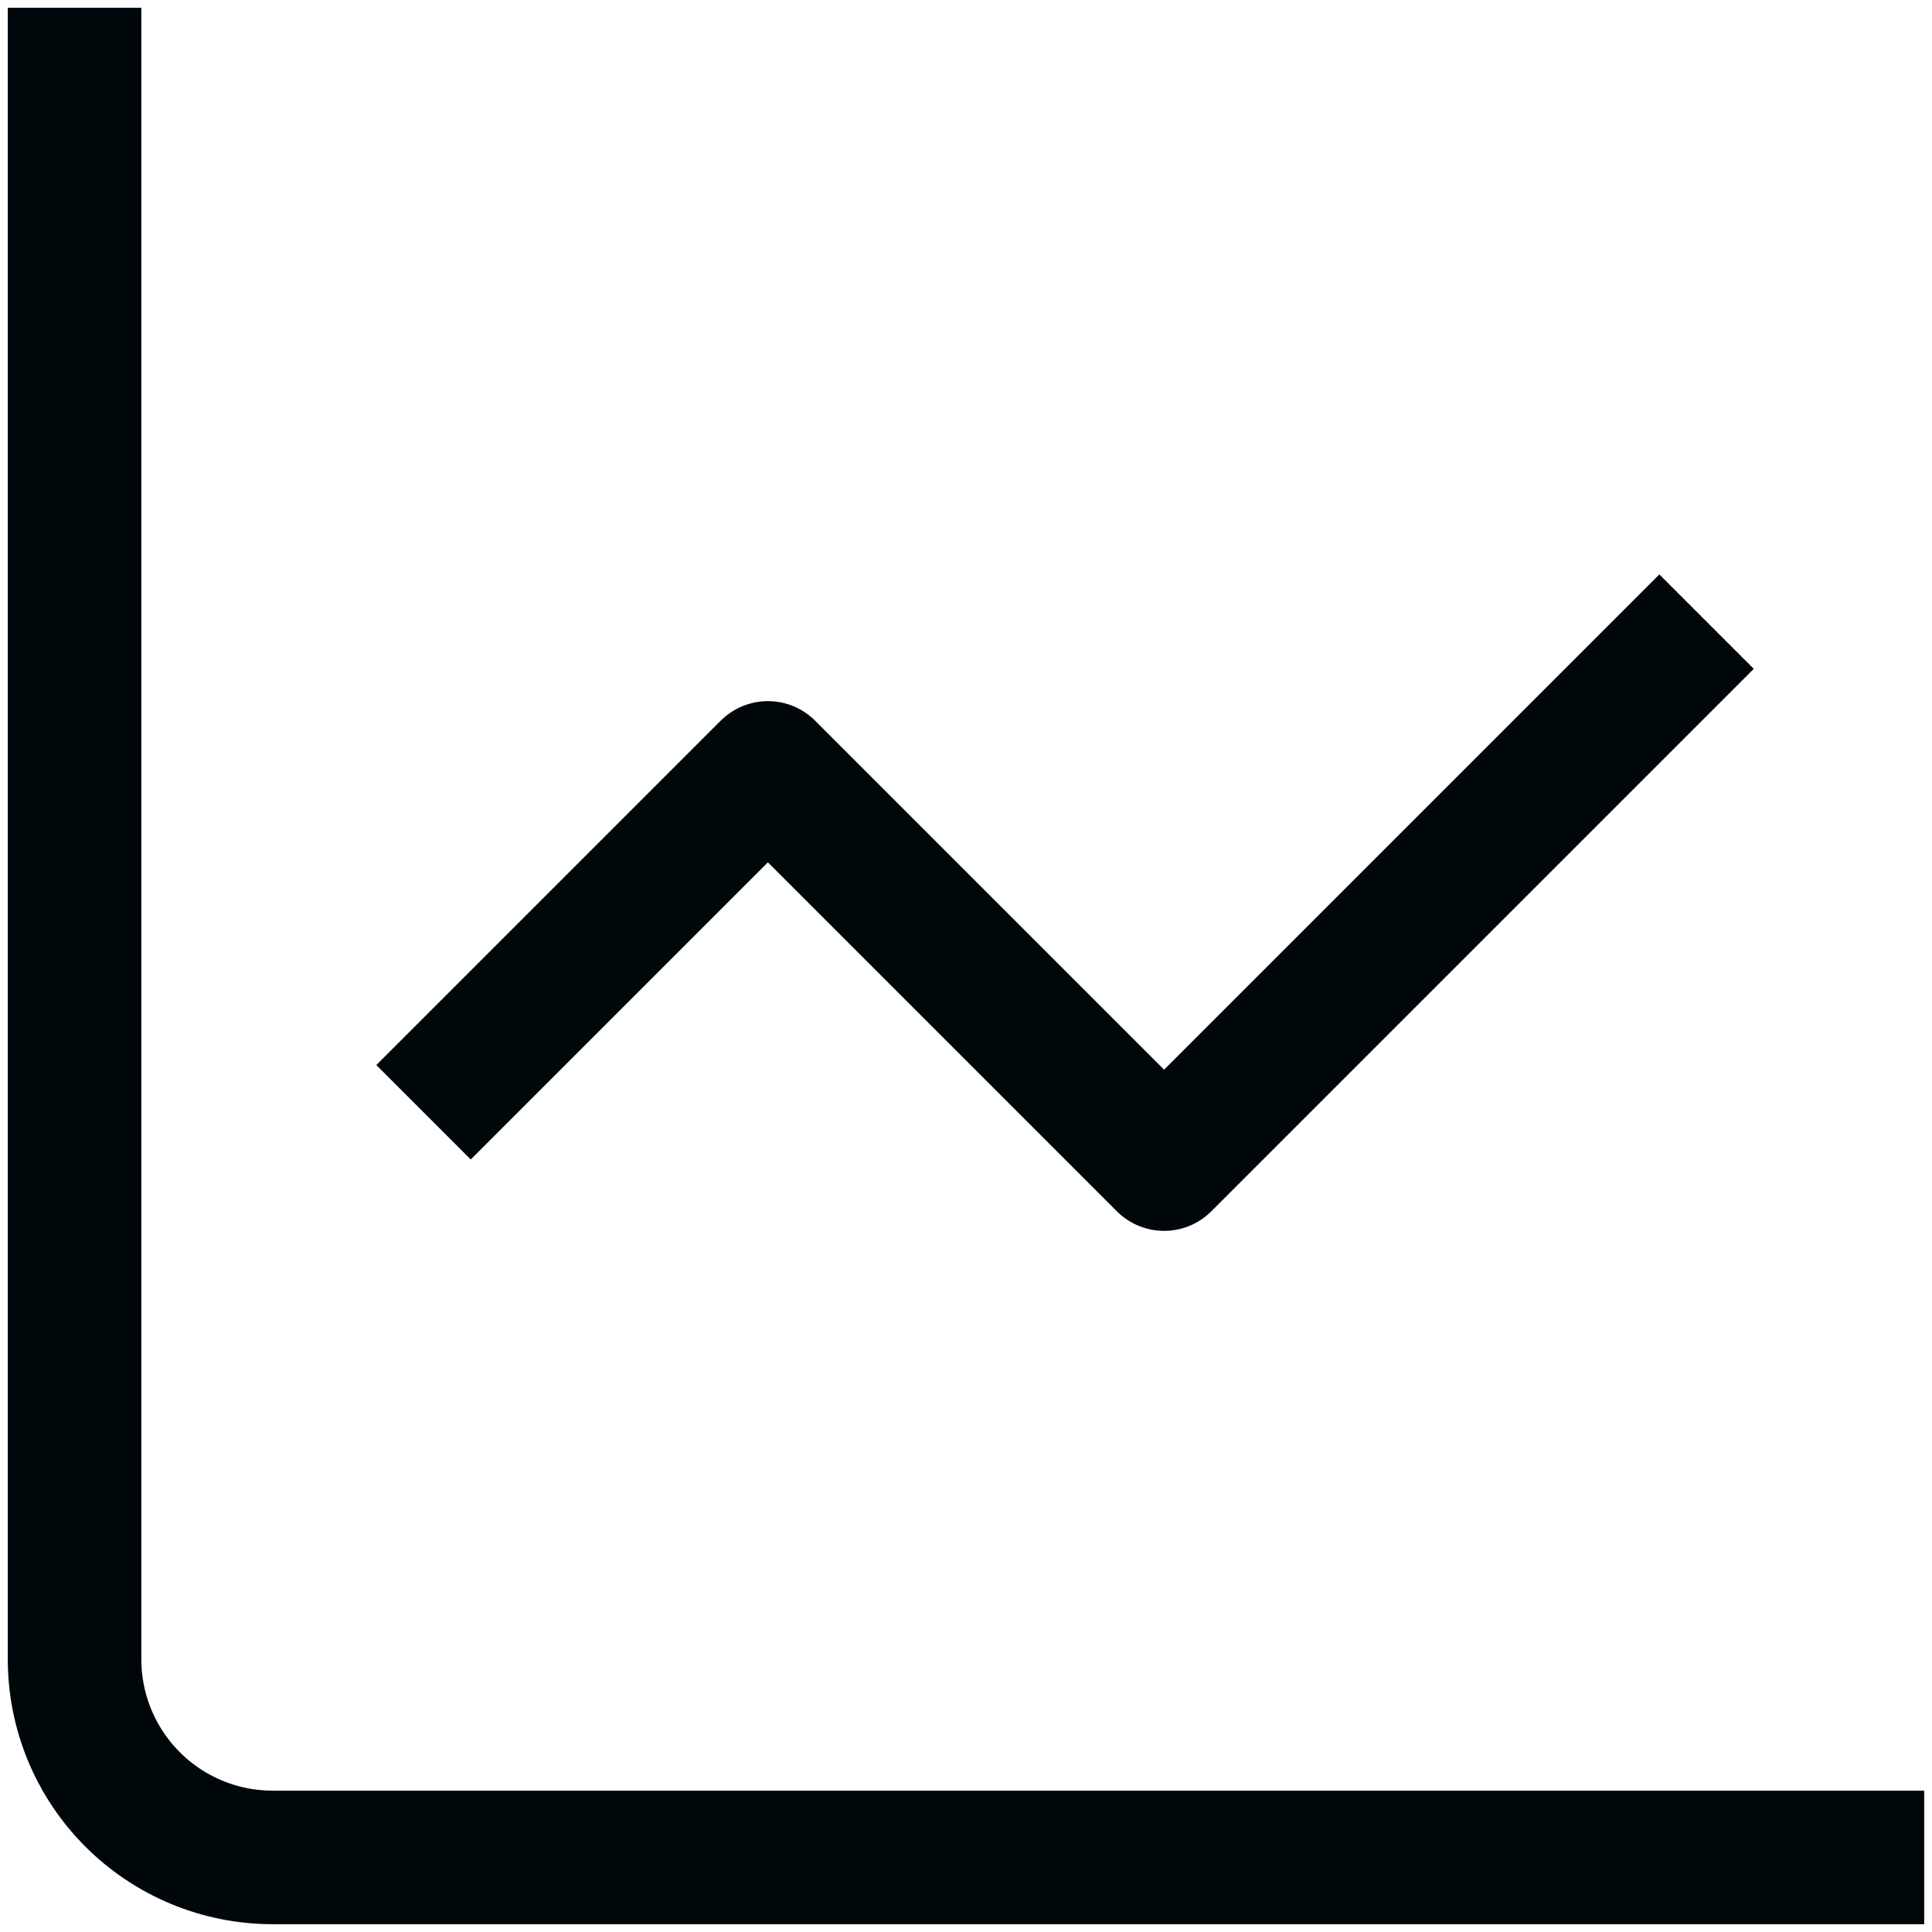 <svg width="217" height="217" viewBox="0 0 217 217" fill="none" xmlns="http://www.w3.org/2000/svg">
<path d="M8.375 8.375V186.375C8.375 192.276 10.719 197.935 14.892 202.108C19.065 206.281 24.724 208.625 30.625 208.625H208.625" stroke="#00070B" stroke-width="15" stroke-linecap="square" stroke-linejoin="round"/>
<path d="M186.375 75.125L130.75 130.75L86.25 86.25L52.875 119.625" stroke="#00070B" stroke-width="15" stroke-linecap="square" stroke-linejoin="round"/>
</svg>
